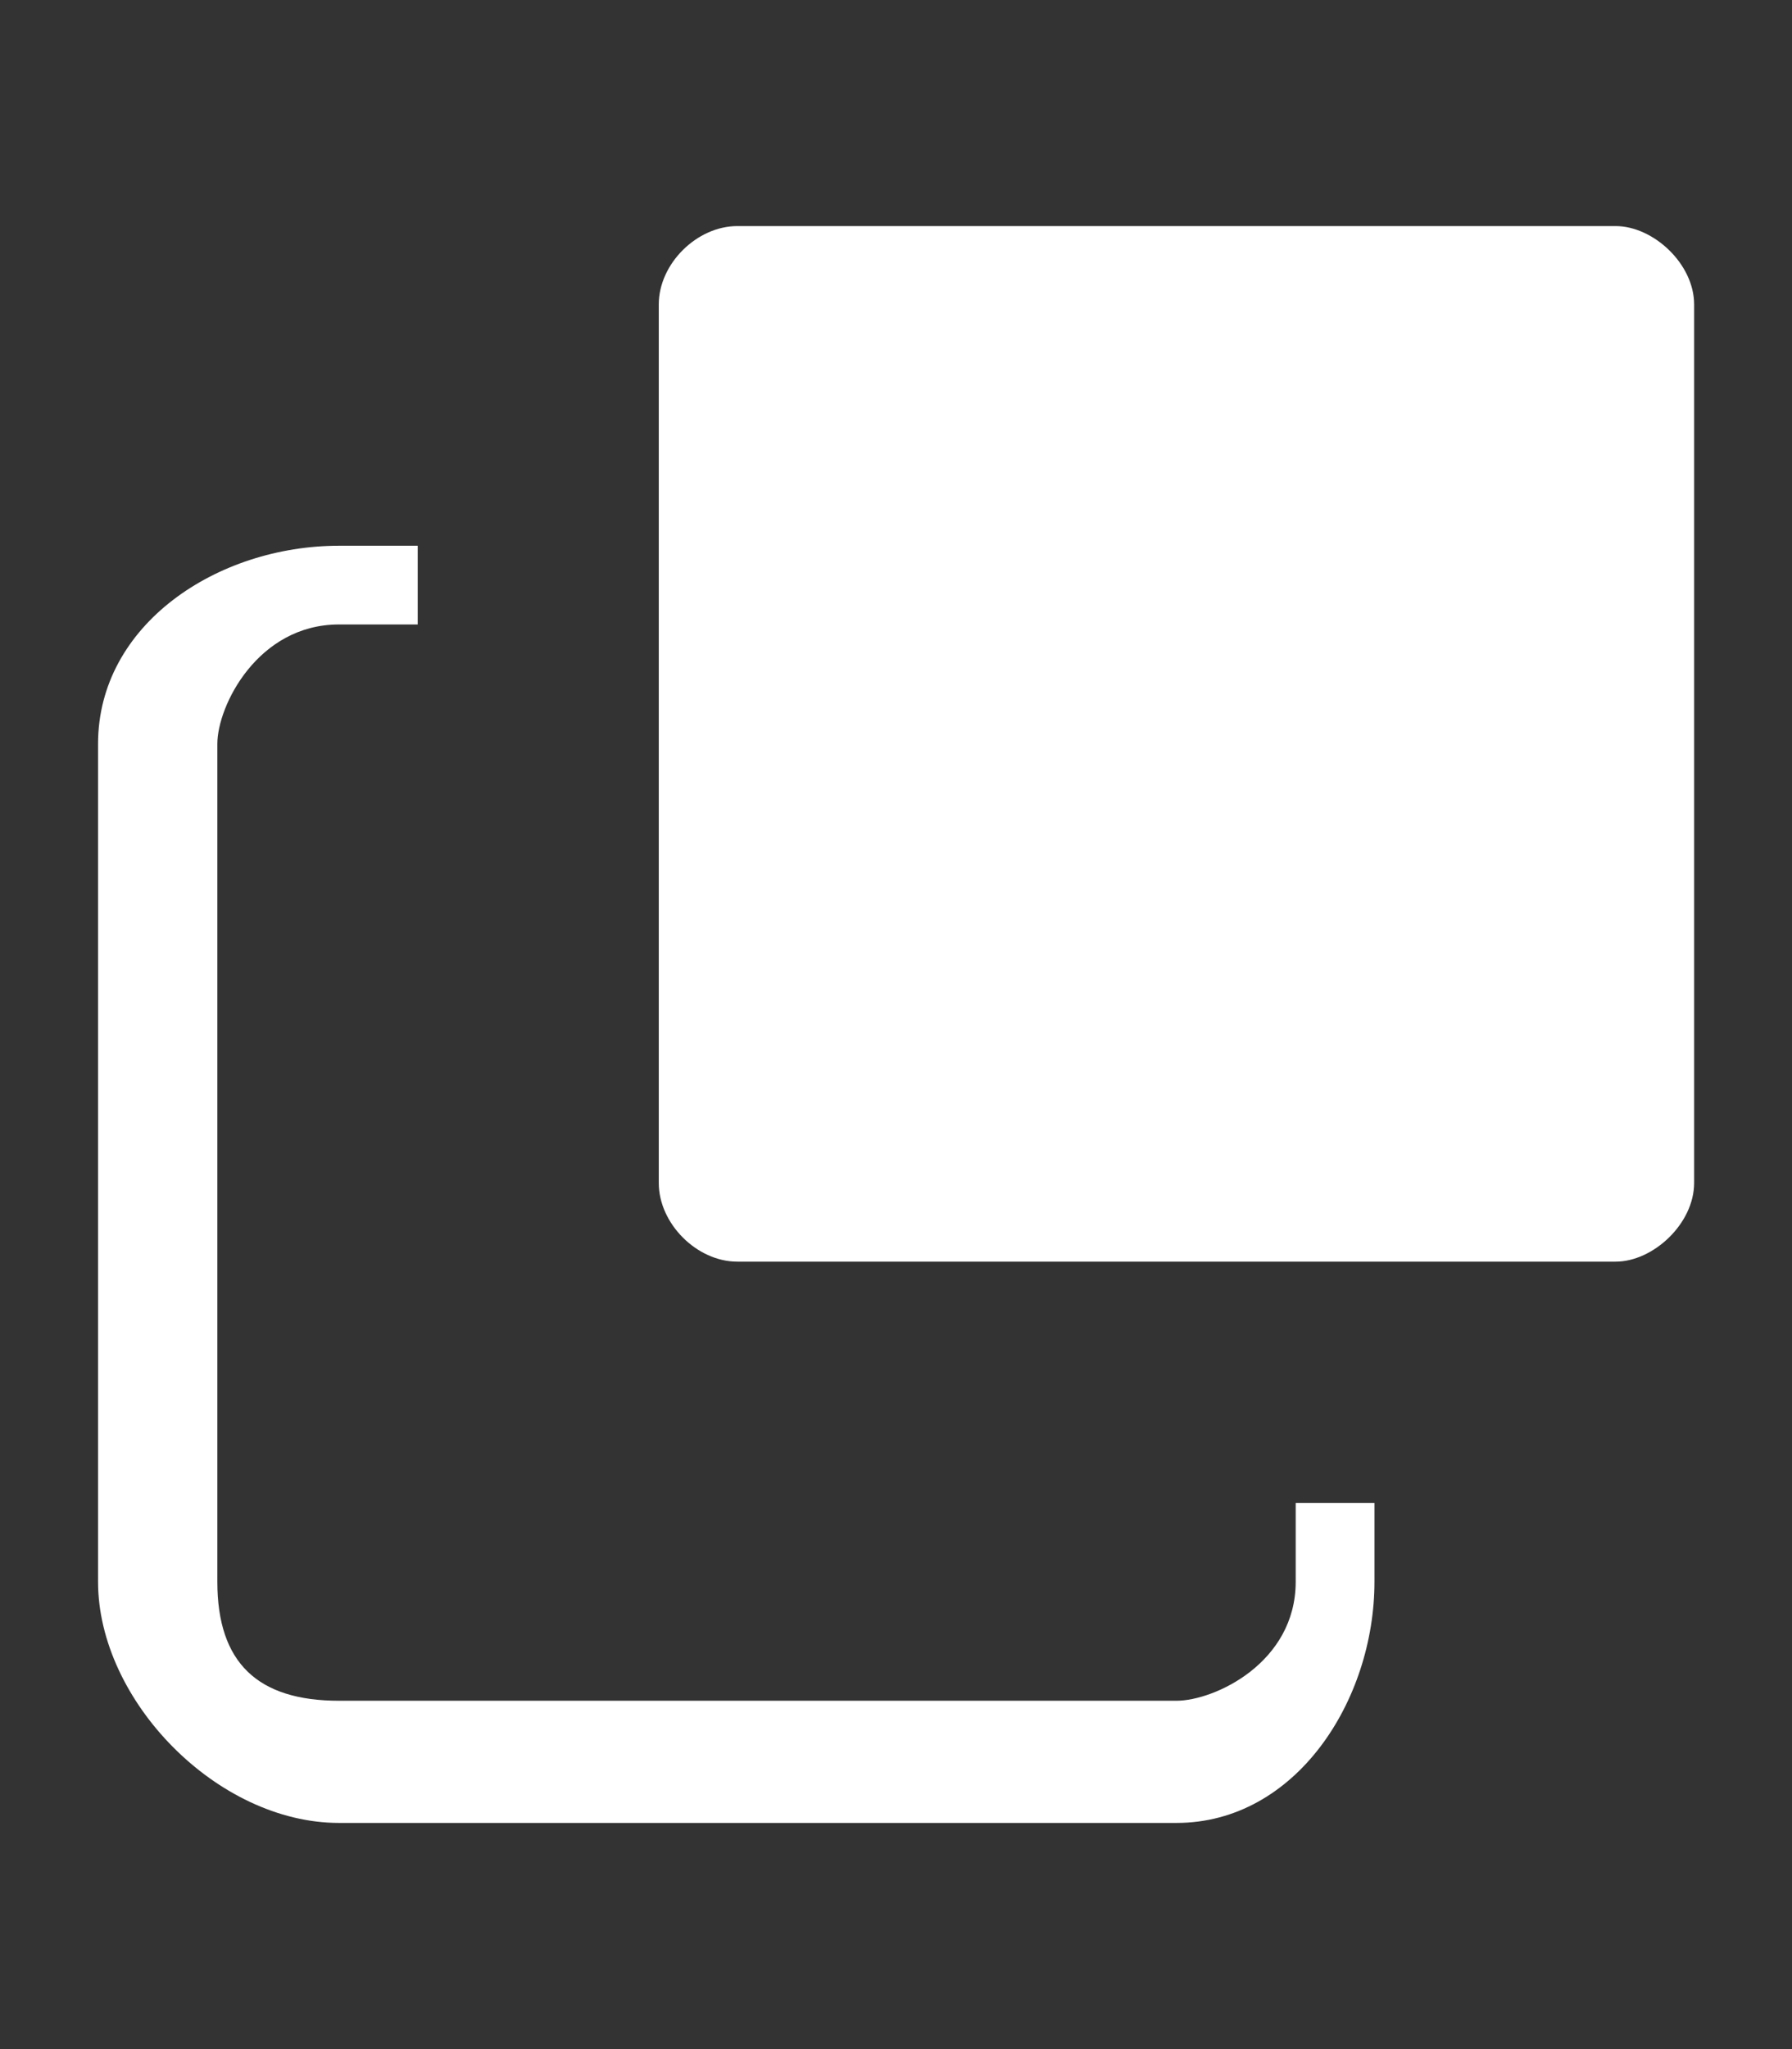 <?xml version="1.0" encoding="utf-8"?>
<!-- Generator: Adobe Illustrator 15.0.0, SVG Export Plug-In . SVG Version: 6.00 Build 0)  -->
<!DOCTYPE svg PUBLIC "-//W3C//DTD SVG 1.1//EN" "http://www.w3.org/Graphics/SVG/1.1/DTD/svg11.dtd">
<svg version="1.1" id="Layer_1" xmlns="http://www.w3.org/2000/svg" xmlns:xlink="http://www.w3.org/1999/xlink" x="0px" y="0px"
	 width="21px" height="24px" viewBox="0 0 21 24" enable-background="new 0 0 21 24" xml:space="preserve">
<rect x="0" y="0" width="21" height="24" fill="#333333" stroke="none"/>
<g display="none">
	<path display="inline" fill-rule="evenodd" clip-rule="evenodd" fill="#FFFFFF" d="M5.065,13.906L5.065,13.906
		c4.879,4.889,4.879,4.889,4.879,4.889l0.557,0.557l0.554-0.557c4.881-4.889,4.881-4.889,4.881-4.889
		c0.555-0.553,0.555-0.553,0-1.111c0,0-0.555,0-1.072,0c-3.809,3.814-3.809,3.814-3.809,3.814c0-15.812,0-15.812,0-15.812
		s0-0.517-0.554-0.517c-0.557,0-0.557,0.517-0.557,0.517c0,15.812,0,15.812,0,15.812c-3.806-3.814-3.806-3.814-3.806-3.814
		c-0.519,0-1.073,0-1.073,0C4.513,13.354,4.513,13.354,5.065,13.906L5.065,13.906z M17.563,2.984L17.563,2.984
		c-2.182,0-2.182,0-2.182,0c0,1.627,0,1.627,0,1.627c2.182,0,2.182,0,2.182,0c1.107,0,1.664,0.558,1.664,1.668
		c0,14.145,0,14.145,0,14.145c0,1.111-0.557,1.629-1.664,1.629c-14.124,0-14.124,0-14.124,0c-1.107,0-1.664-0.518-1.664-1.629
		c0-14.145,0-14.145,0-14.145c0-1.11,0.557-1.668,1.664-1.668c2.182,0,2.182,0,2.182,0c0-1.627,0-1.627,0-1.627
		c-2.182,0-2.182,0-2.182,0c-1.664,0-3.29,1.627-3.29,3.295c0,14.145,0,14.145,0,14.145c0,1.629,1.626,3.295,3.29,3.295
		c14.124,0,14.124,0,14.124,0c1.664,0,3.289-1.666,3.289-3.295c0-14.145,0-14.145,0-14.145C20.852,4.611,19.227,2.984,17.563,2.984
		L17.563,2.984z"/>
</g>
<g>
	<path fill-rule="evenodd" clip-rule="evenodd" fill="#FFFFFF" d="M15.184,18.526L15.184,18.526c0,0.951-0.954,1.394-1.398,1.394
		c-9.813,0-9.813,0-9.813,0c-0.951,0-1.426-0.442-1.426-1.394c0-9.813,0-9.813,0-9.813c0-0.447,0.475-1.399,1.426-1.399
		c0.922,0,0.922,0,0.922,0c0-0.922,0-0.922,0-0.922c-0.922,0-0.922,0-0.922,0c-1.426,0-2.824,0.922-2.824,2.321
		c0,9.813,0,9.813,0,9.813c0,1.394,1.398,2.825,2.824,2.825c9.813,0,9.813,0,9.813,0c1.398,0,2.321-1.432,2.321-2.825
		c0-0.922,0-0.922,0-0.922c-0.923,0-0.923,0-0.923,0V18.526L15.184,18.526L15.184,18.526z"/>
	<path fill-rule="evenodd" clip-rule="evenodd" fill="#FFFFFF" d="M19.853,13.856L19.853,13.856c0,0.475-0.479,0.921-0.92,0.921
		c-10.293,0-10.293,0-10.293,0c-0.474,0-0.92-0.446-0.92-0.921c0-10.291,0-10.291,0-10.291c0-0.475,0.446-0.917,0.92-0.917
		c10.293,0,10.293,0,10.293,0c0.441,0,0.92,0.442,0.92,0.917V13.856L19.853,13.856L19.853,13.856z"/>
</g>
<g display="none">
	<path display="inline" fill-rule="evenodd" clip-rule="evenodd" fill="#FFFFFF" d="M2.031,4.961L2.031,4.961
		c0-0.524,0.261-1.047,1.085-1.047c5.272,0,5.272,0,5.272,0c0-1.05,0-1.05,0-1.05c0-0.524,0.261-1.049,1.046-1.049
		c2.132,0,2.132,0,2.132,0c0.521,0,1.046,0.524,1.046,1.049c0,1.05,0,1.05,0,1.05c5.271,0,5.271,0,5.271,0
		c0.524,0,1.085,0.522,1.085,1.047c0,1.086,0,1.086,0,1.086c-16.938,0-16.938,0-16.938,0V4.961L2.031,4.961L2.031,4.961z
		 M17.884,8.144L17.884,8.144c0,2.133,0,2.133,0,2.133c0,10.822,0,10.822,0,10.822c0,0.824-0.521,1.086-1.046,1.086
		c-12.676,0-12.676,0-12.676,0c-0.785,0-1.046-0.262-1.046-1.086c0-10.822,0-10.822,0-10.822c0-2.133,0-2.133,0-2.133
		c0-1.048,0-1.048,0-1.048c14.768,0,14.768,0,14.768,0V8.144L17.884,8.144L17.884,8.144z M7.34,10.276L7.34,10.276
		c0-0.522-0.56-1.085-1.083-1.085c-0.785,0-1.048,0.563-1.048,1.085c0,8.726,0,8.726,0,8.726c0,0.785,0.263,1.048,1.048,1.048
		c0.523,0,1.083-0.263,1.083-1.048V10.276L7.34,10.276L7.34,10.276z M11.566,10.276L11.566,10.276c0-0.522-0.522-1.085-1.047-1.085
		c-0.824,0-1.085,0.563-1.085,1.085c0,8.726,0,8.726,0,8.726c0,0.785,0.261,1.048,1.085,1.048c0.524,0,1.047-0.263,1.047-1.048
		V10.276L11.566,10.276L11.566,10.276z M15.789,10.276L15.789,10.276c0-0.522-0.521-1.085-1.046-1.085
		c-0.821,0-1.084,0.563-1.084,1.085c0,8.726,0,8.726,0,8.726c0,0.785,0.263,1.048,1.084,1.048c0.524,0,1.046-0.263,1.046-1.048
		V10.276L15.789,10.276L15.789,10.276z"/>
</g>
</svg>
